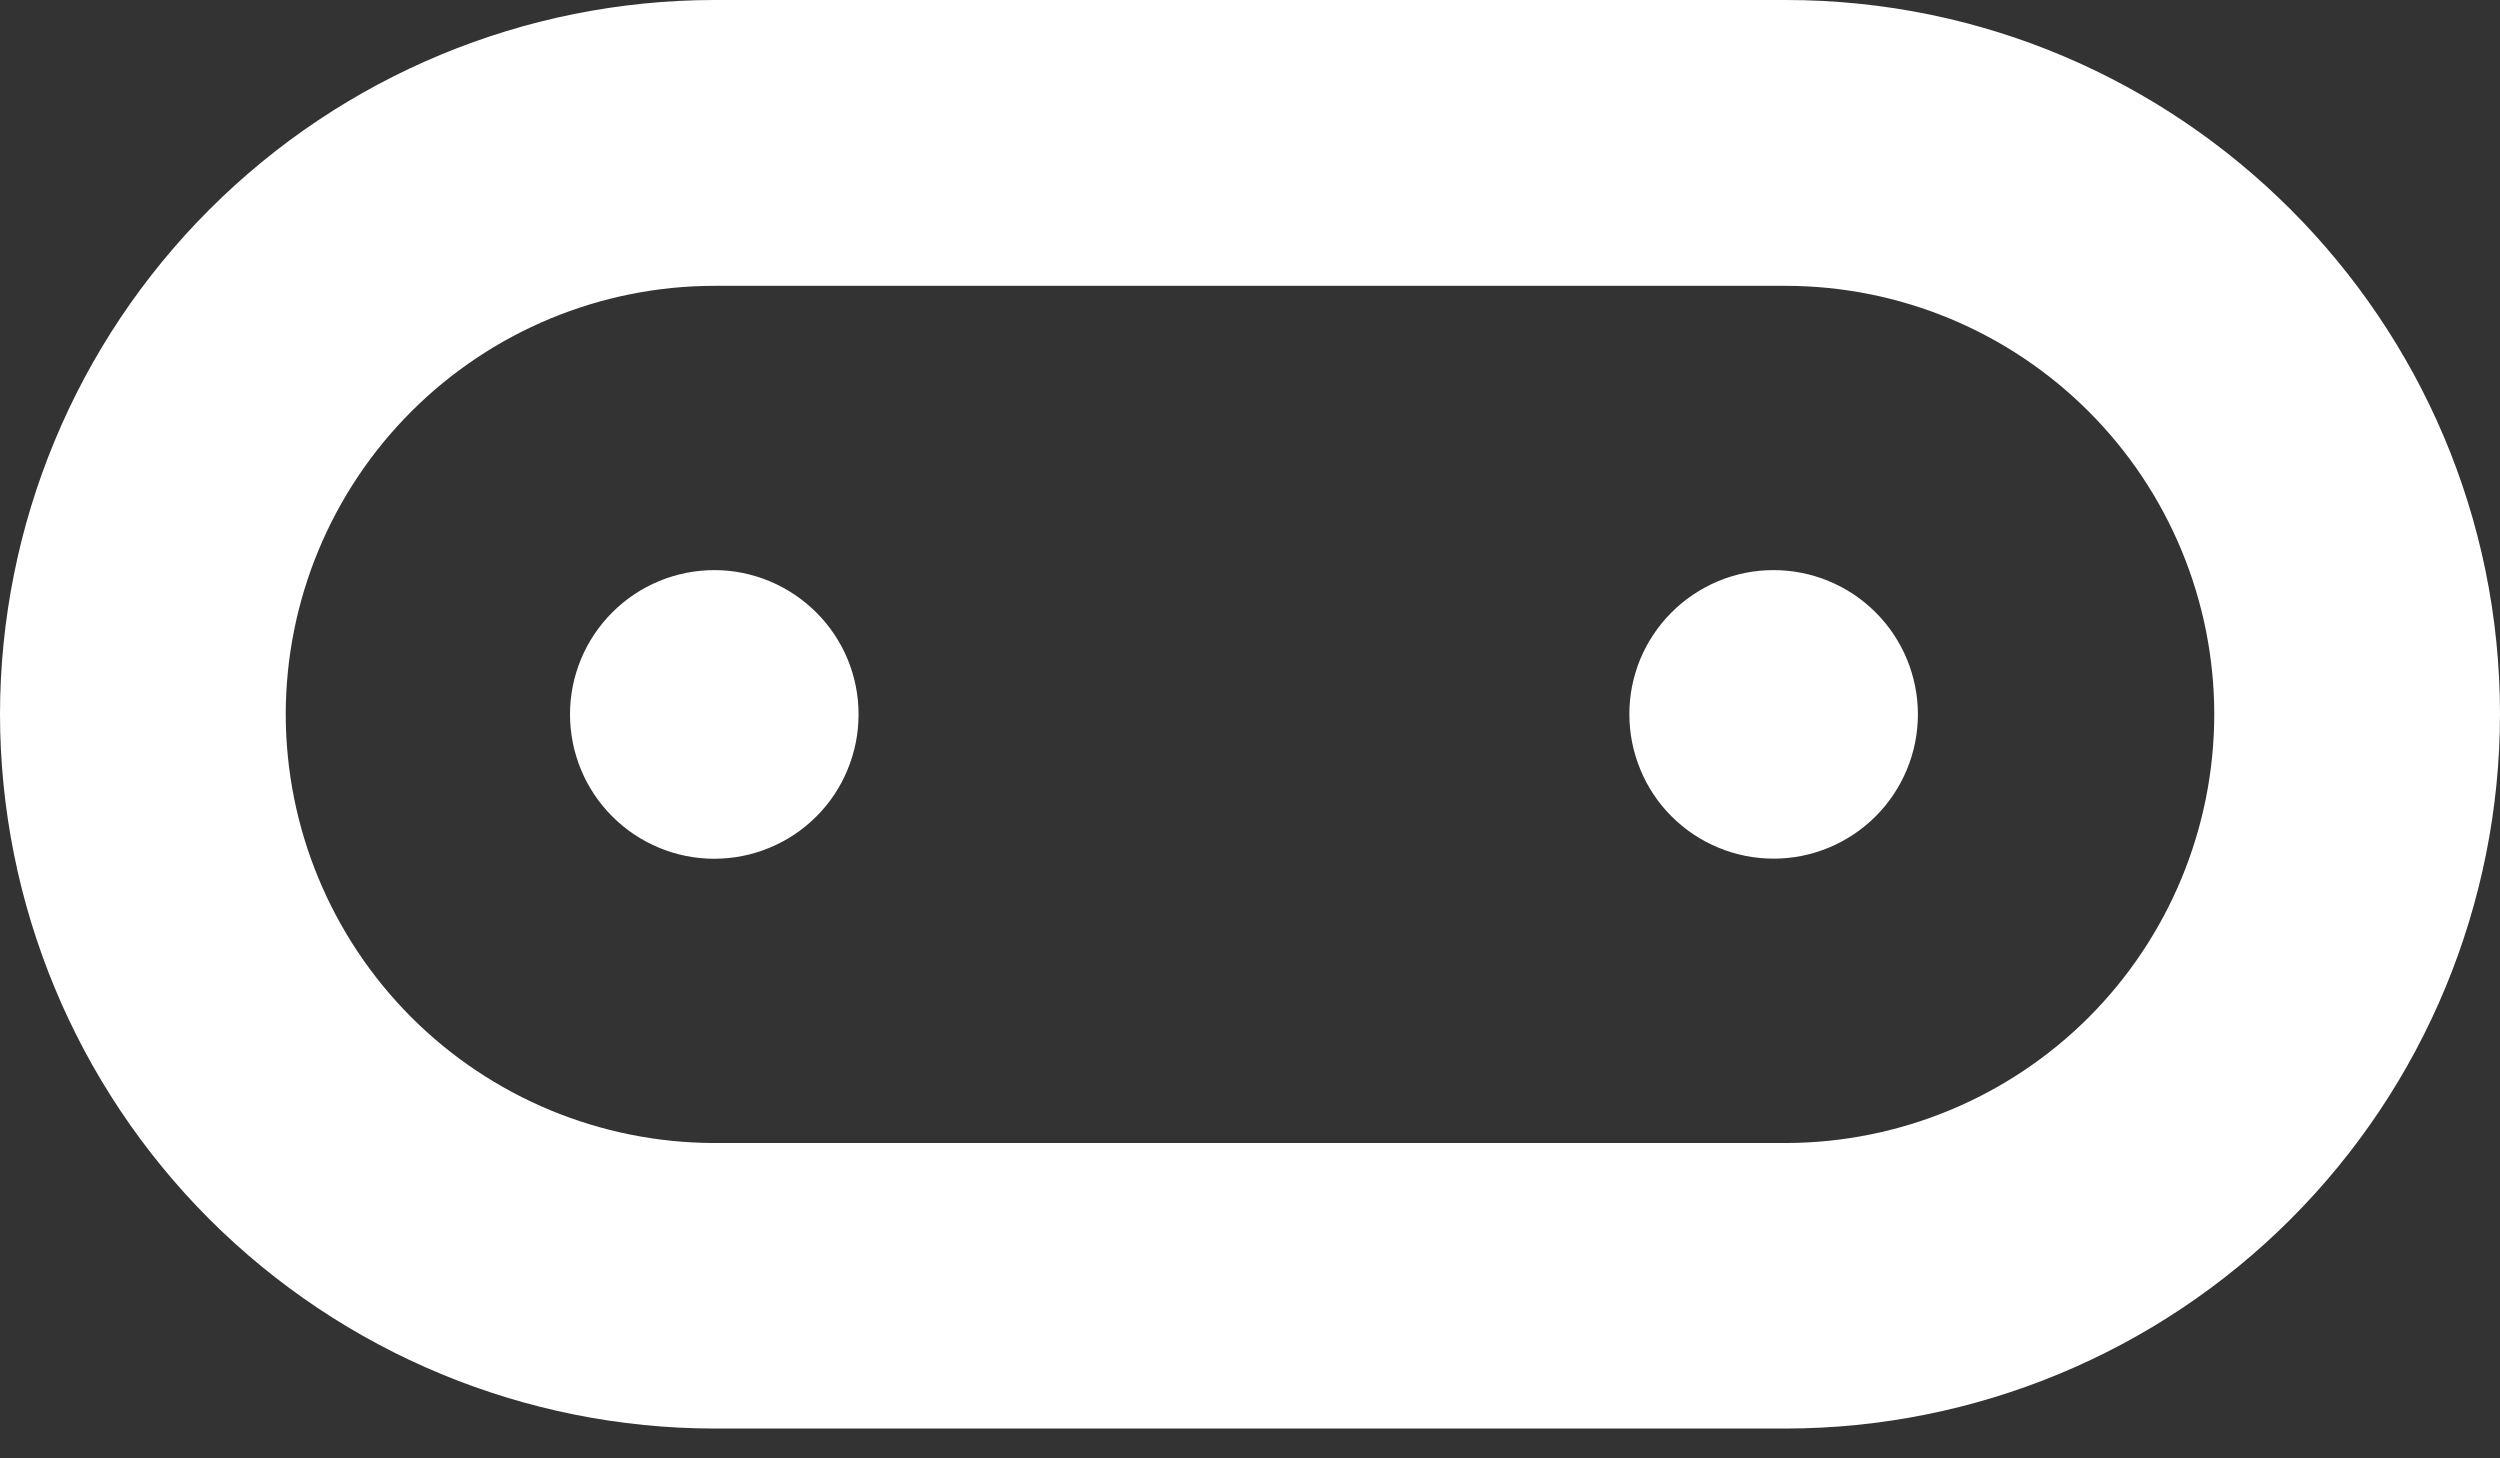 <svg width="24" height="14" viewBox="0 0 24 14" fill="none" xmlns="http://www.w3.org/2000/svg">
<rect x="0" y="0" width="24" height="14" fill="#333333" stroke="none"/>
<path d="M6.857 0C5.039 0.002 3.296 0.725 2.011 2.011C0.725 3.296 0.002 5.039 0 6.857C0.002 8.675 0.725 10.418 2.01 11.704C3.296 12.989 5.039 13.712 6.857 13.714H17.144C18.962 13.712 20.705 12.989 21.99 11.704C23.276 10.418 23.998 8.675 24 6.857C24 3.076 20.925 0 17.144 0H6.857ZM6.857 2.744H17.144C18.235 2.745 19.28 3.179 20.051 3.95C20.822 4.721 21.256 5.766 21.257 6.857C21.256 7.948 20.823 8.994 20.052 9.766C19.281 10.537 18.235 10.971 17.144 10.973H6.857C5.766 10.971 4.72 10.537 3.949 9.766C3.178 8.994 2.744 7.948 2.743 6.857C2.744 5.766 3.178 4.721 3.949 3.95C4.721 3.179 5.766 2.745 6.857 2.744ZM17.025 5.473C16.843 5.473 16.663 5.509 16.495 5.579C16.327 5.649 16.175 5.751 16.046 5.88C15.918 6.008 15.816 6.161 15.746 6.329C15.677 6.497 15.641 6.678 15.642 6.859C15.642 7.041 15.678 7.221 15.748 7.389C15.817 7.557 15.919 7.71 16.048 7.838C16.177 7.967 16.33 8.069 16.498 8.138C16.666 8.208 16.846 8.243 17.028 8.243C17.395 8.243 17.747 8.096 18.007 7.836C18.266 7.576 18.412 7.224 18.412 6.856C18.411 6.489 18.265 6.137 18.005 5.878C17.745 5.618 17.392 5.473 17.025 5.473ZM6.859 5.473C6.492 5.473 6.139 5.618 5.879 5.878C5.619 6.137 5.472 6.49 5.472 6.857C5.472 7.224 5.617 7.577 5.877 7.837C6.136 8.097 6.489 8.244 6.856 8.244C7.038 8.244 7.218 8.209 7.386 8.139C7.554 8.07 7.707 7.968 7.836 7.839C7.965 7.711 8.067 7.558 8.136 7.39C8.206 7.222 8.242 7.042 8.242 6.861C8.243 6.679 8.207 6.498 8.138 6.33C8.068 6.162 7.966 6.009 7.838 5.881C7.709 5.752 7.557 5.65 7.389 5.58C7.221 5.51 7.041 5.473 6.859 5.473Z" fill="white"/>
</svg>

